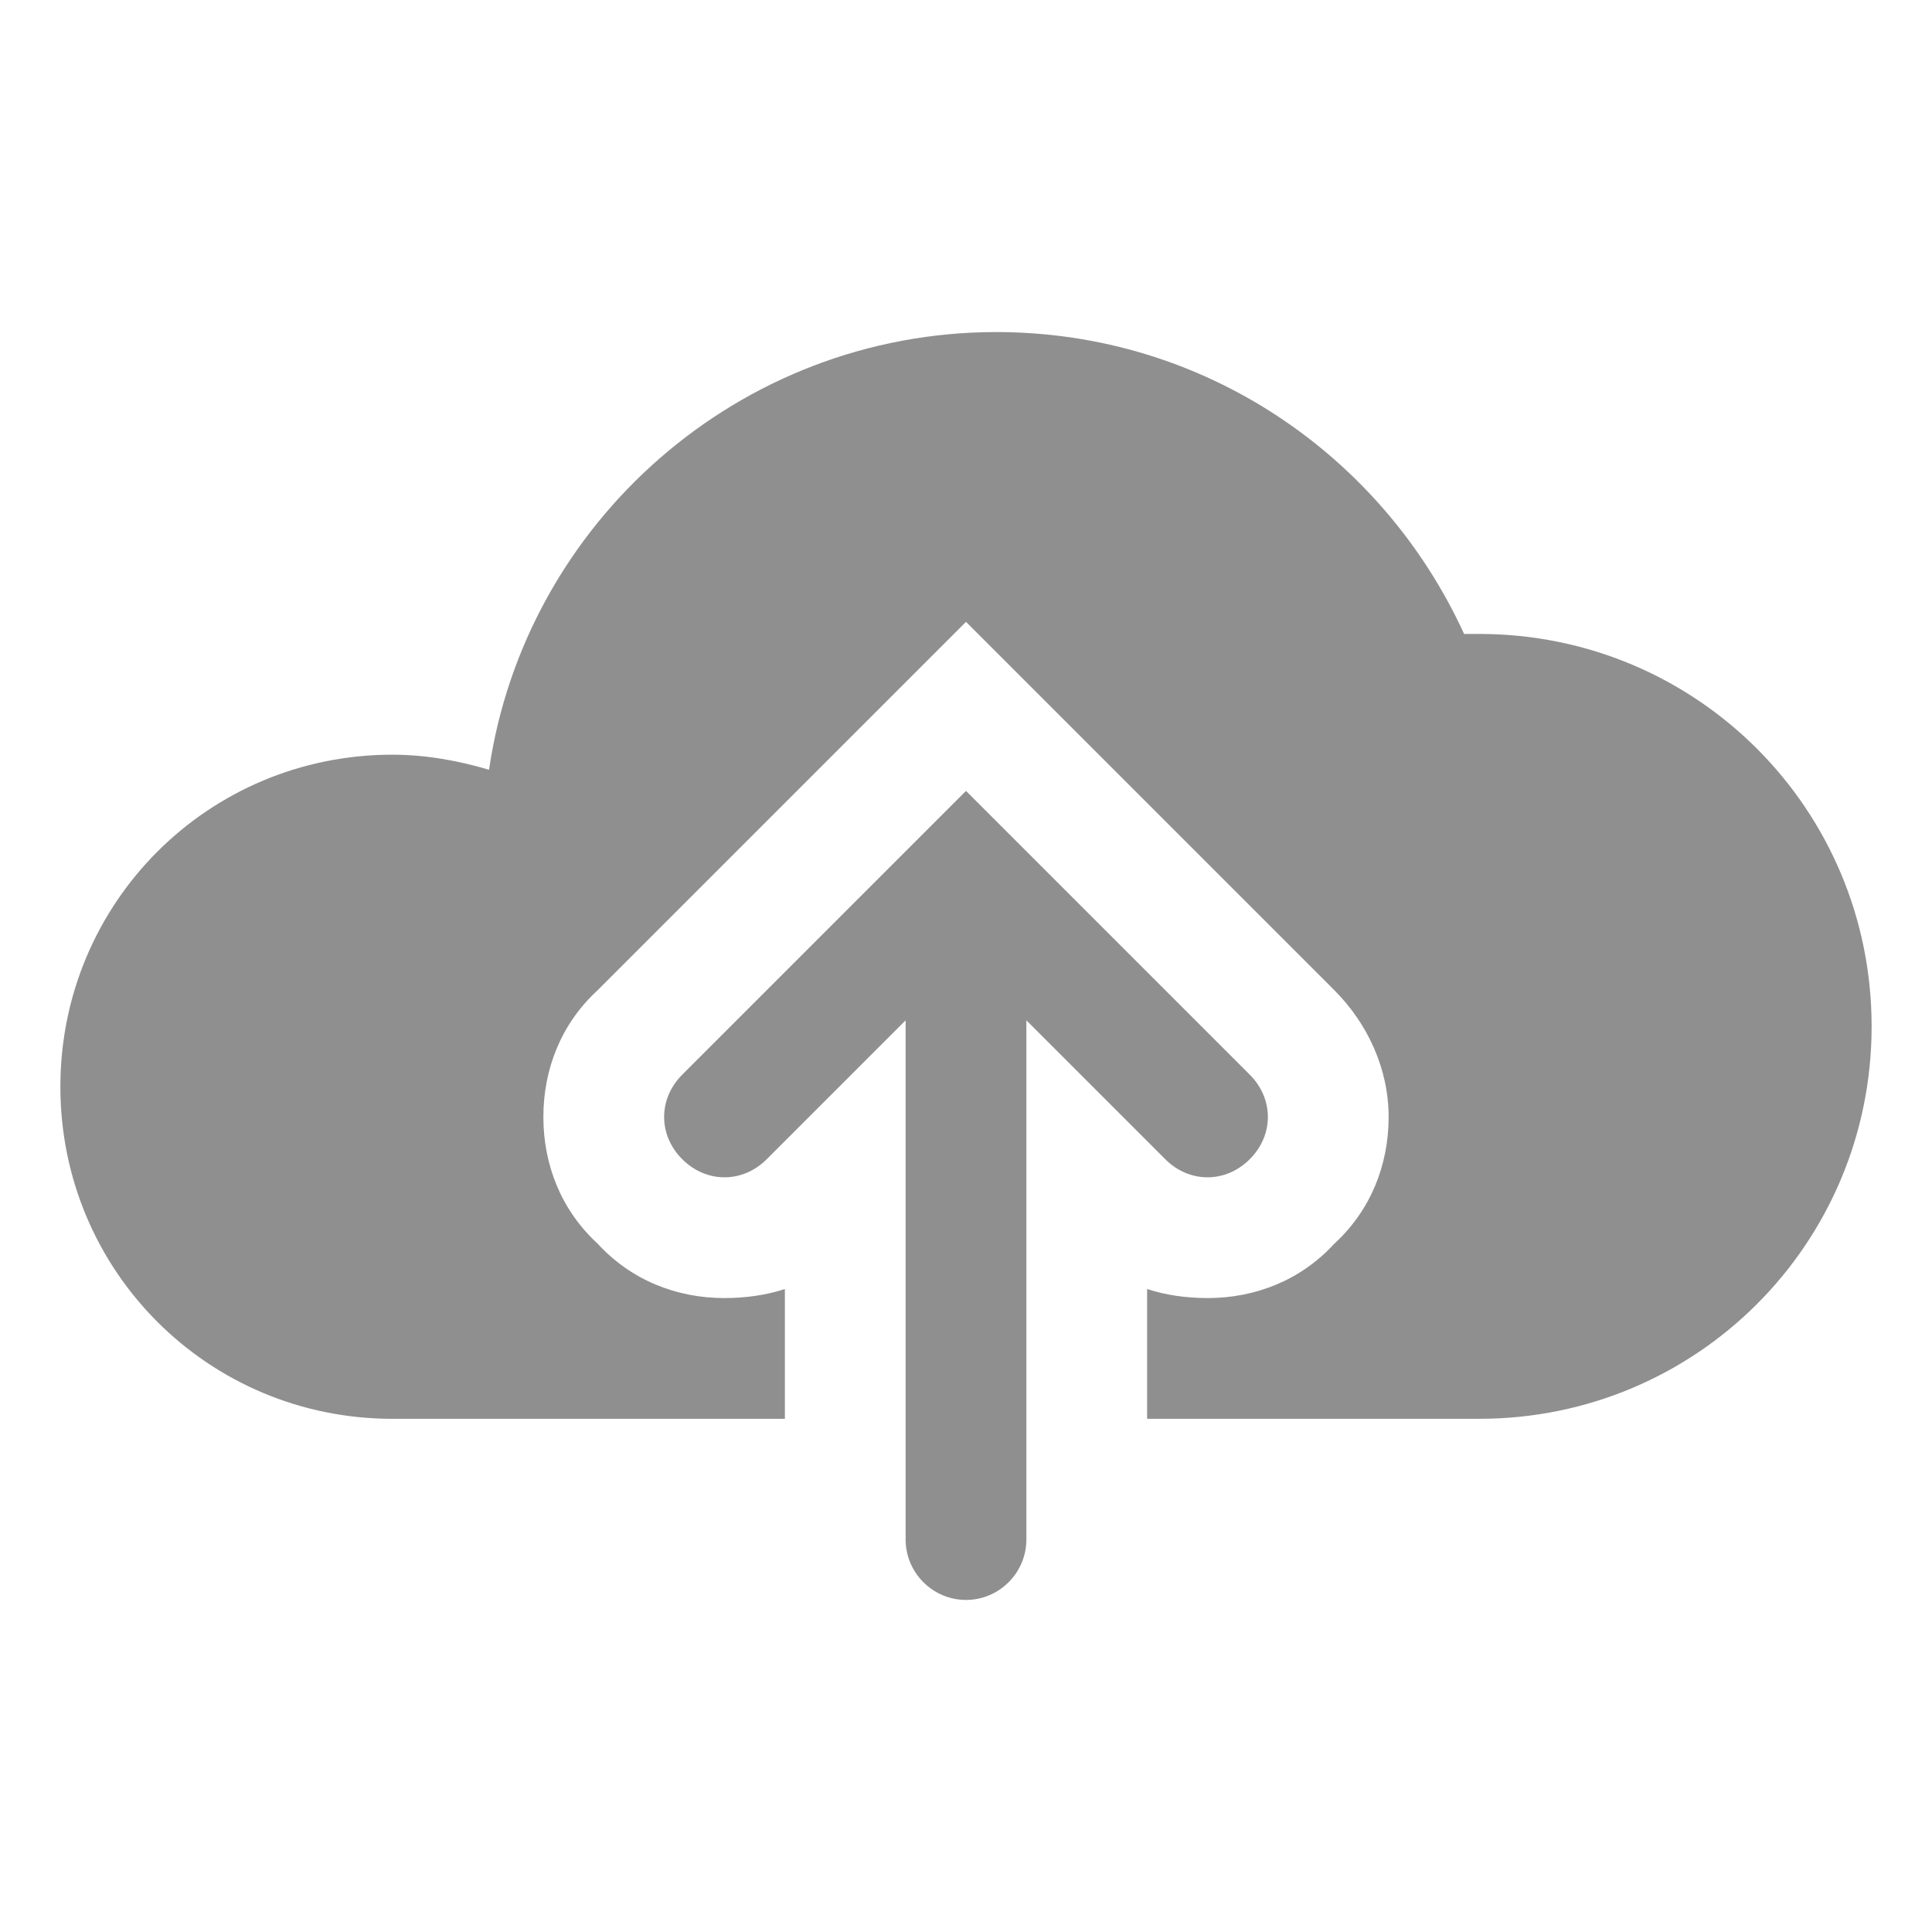 <?xml version="1.0" encoding="utf-8"?>
<!-- Generator: Adobe Illustrator 19.1.0, SVG Export Plug-In . SVG Version: 6.00 Build 0)  -->
<svg version="1.1" id="Layer_3" xmlns="http://www.w3.org/2000/svg" xmlns:xlink="http://www.w3.org/1999/xlink" x="0px" y="0px"
	 viewBox="0 0 64 64" style="enable-background:new 0 0 64 64;" xml:space="preserve">
<style type="text/css">
	.st0{opacity:0.5;}
	.st1{fill:#202020;}
	.st2{opacity:0.5;fill:#202020;}
</style>
<g class="st0">
	<path class="st1" d="M41.4,35.6L32,26.2l-9.4,9.4c-0.8,0.8-0.8,2,0,2.8c0.8,0.8,2,0.8,2.8,0l4.6-4.6V51c0,1.1,0.9,2,2,2
		c1.1,0,2-0.9,2-2V33.8l4.6,4.6C39,38.8,39.5,39,40,39c0.5,0,1-0.2,1.4-0.6C42.2,37.6,42.2,36.4,41.4,35.6z"/>
	<path class="st1" d="M49,21c-0.2,0-0.3,0-0.5,0c-2.7-5.9-8.6-10-15.5-10c-8.5,0-15.6,6.3-16.8,14.5c-1-0.3-2.1-0.5-3.2-0.5
		C6.9,25,2,29.9,2,36c0,6.1,4.9,11,11,11h9h4v-4.3c-0.6,0.2-1.3,0.3-2,0.3c-1.6,0-3.1-0.6-4.2-1.8C18.6,40.1,18,38.6,18,37
		c0-1.6,0.6-3.1,1.8-4.2l9.4-9.4l2.8-2.8l2.8,2.8l9.4,9.4c1.1,1.1,1.8,2.6,1.8,4.2c0,1.6-0.6,3.1-1.8,4.2C43.1,42.4,41.6,43,40,43
		c-0.7,0-1.4-0.1-2-0.3V47h4h6.9c0,0,0.1,0,0.1,0c7.2,0,13-5.8,13-13S56.2,21,49,21z"/>
</g>
</svg>
